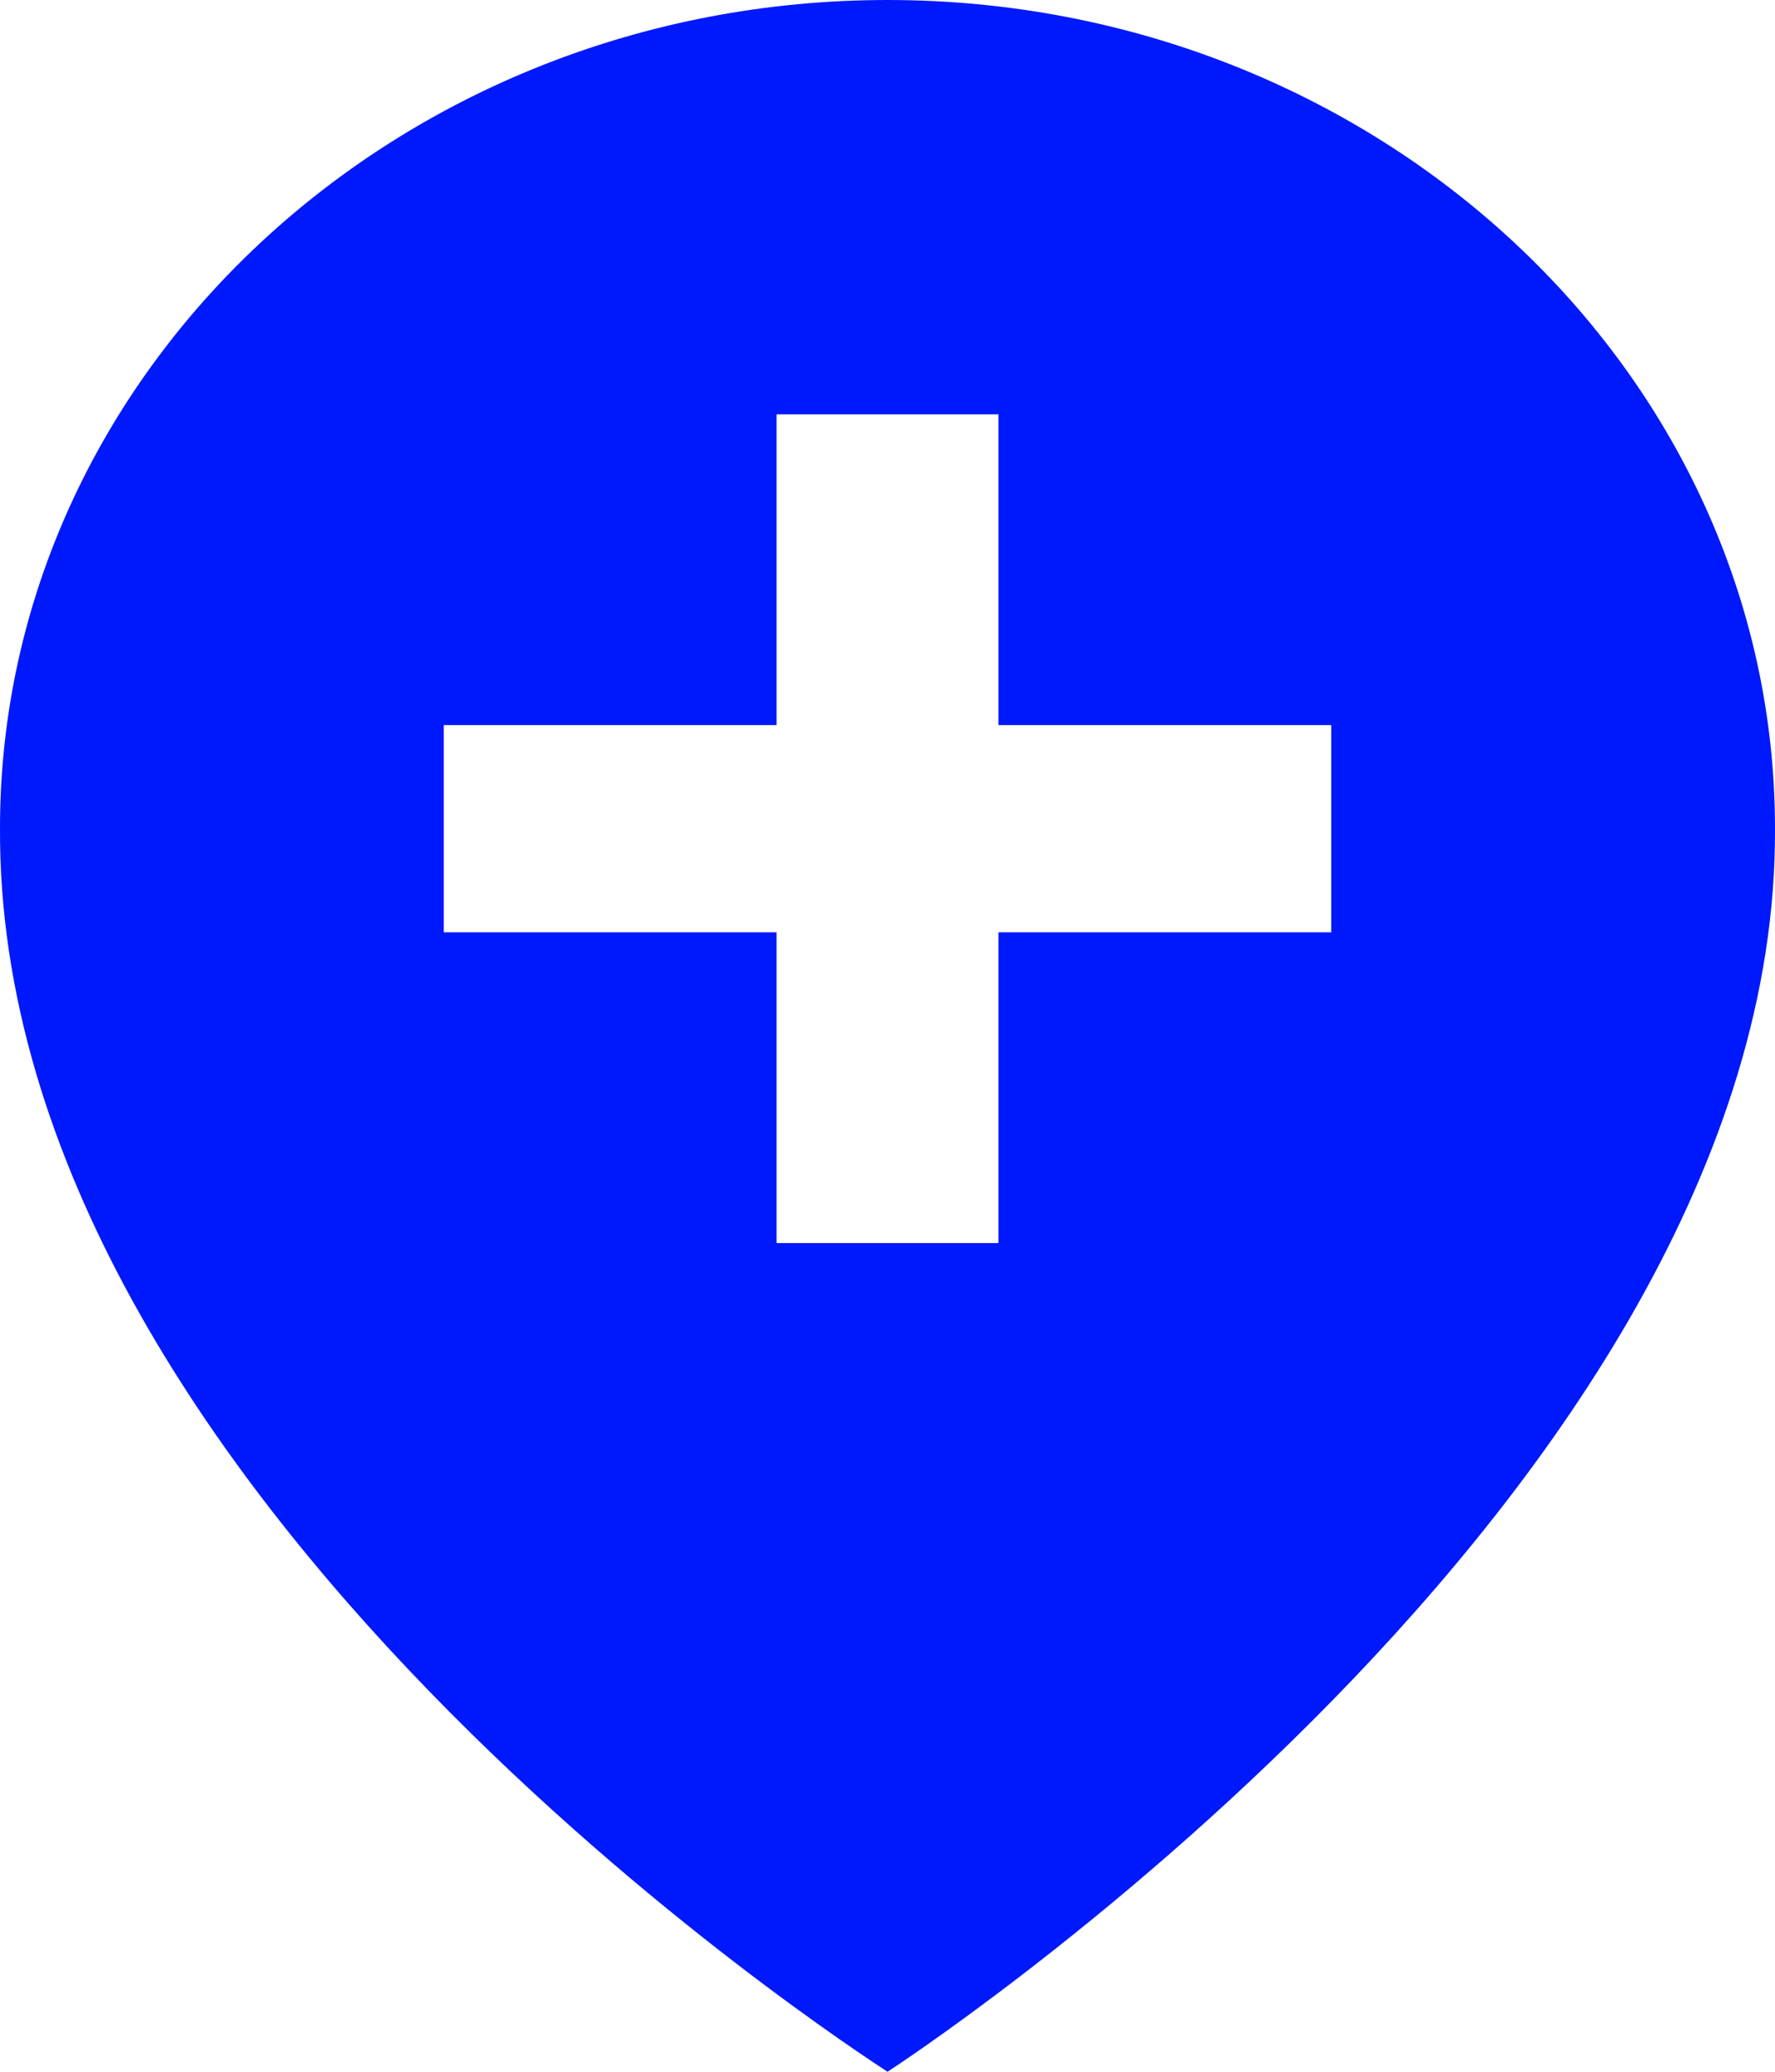 <svg viewBox="0 0 24 28" fill="none" xmlns="http://www.w3.org/2000/svg">
<path d="M12 28C12 28 24.043 20.216 24 11.2C24 5.025 18.616 0 12 0C5.384 0 0 5.025 0 11.193C-0.043 20.216 11.544 27.698 12 28ZM6 9.8H10.5V5.6H13.5V9.8H18V12.6H13.5V16.8H10.5V12.6H6V9.8Z" fill="#0019FC"/>
</svg>
